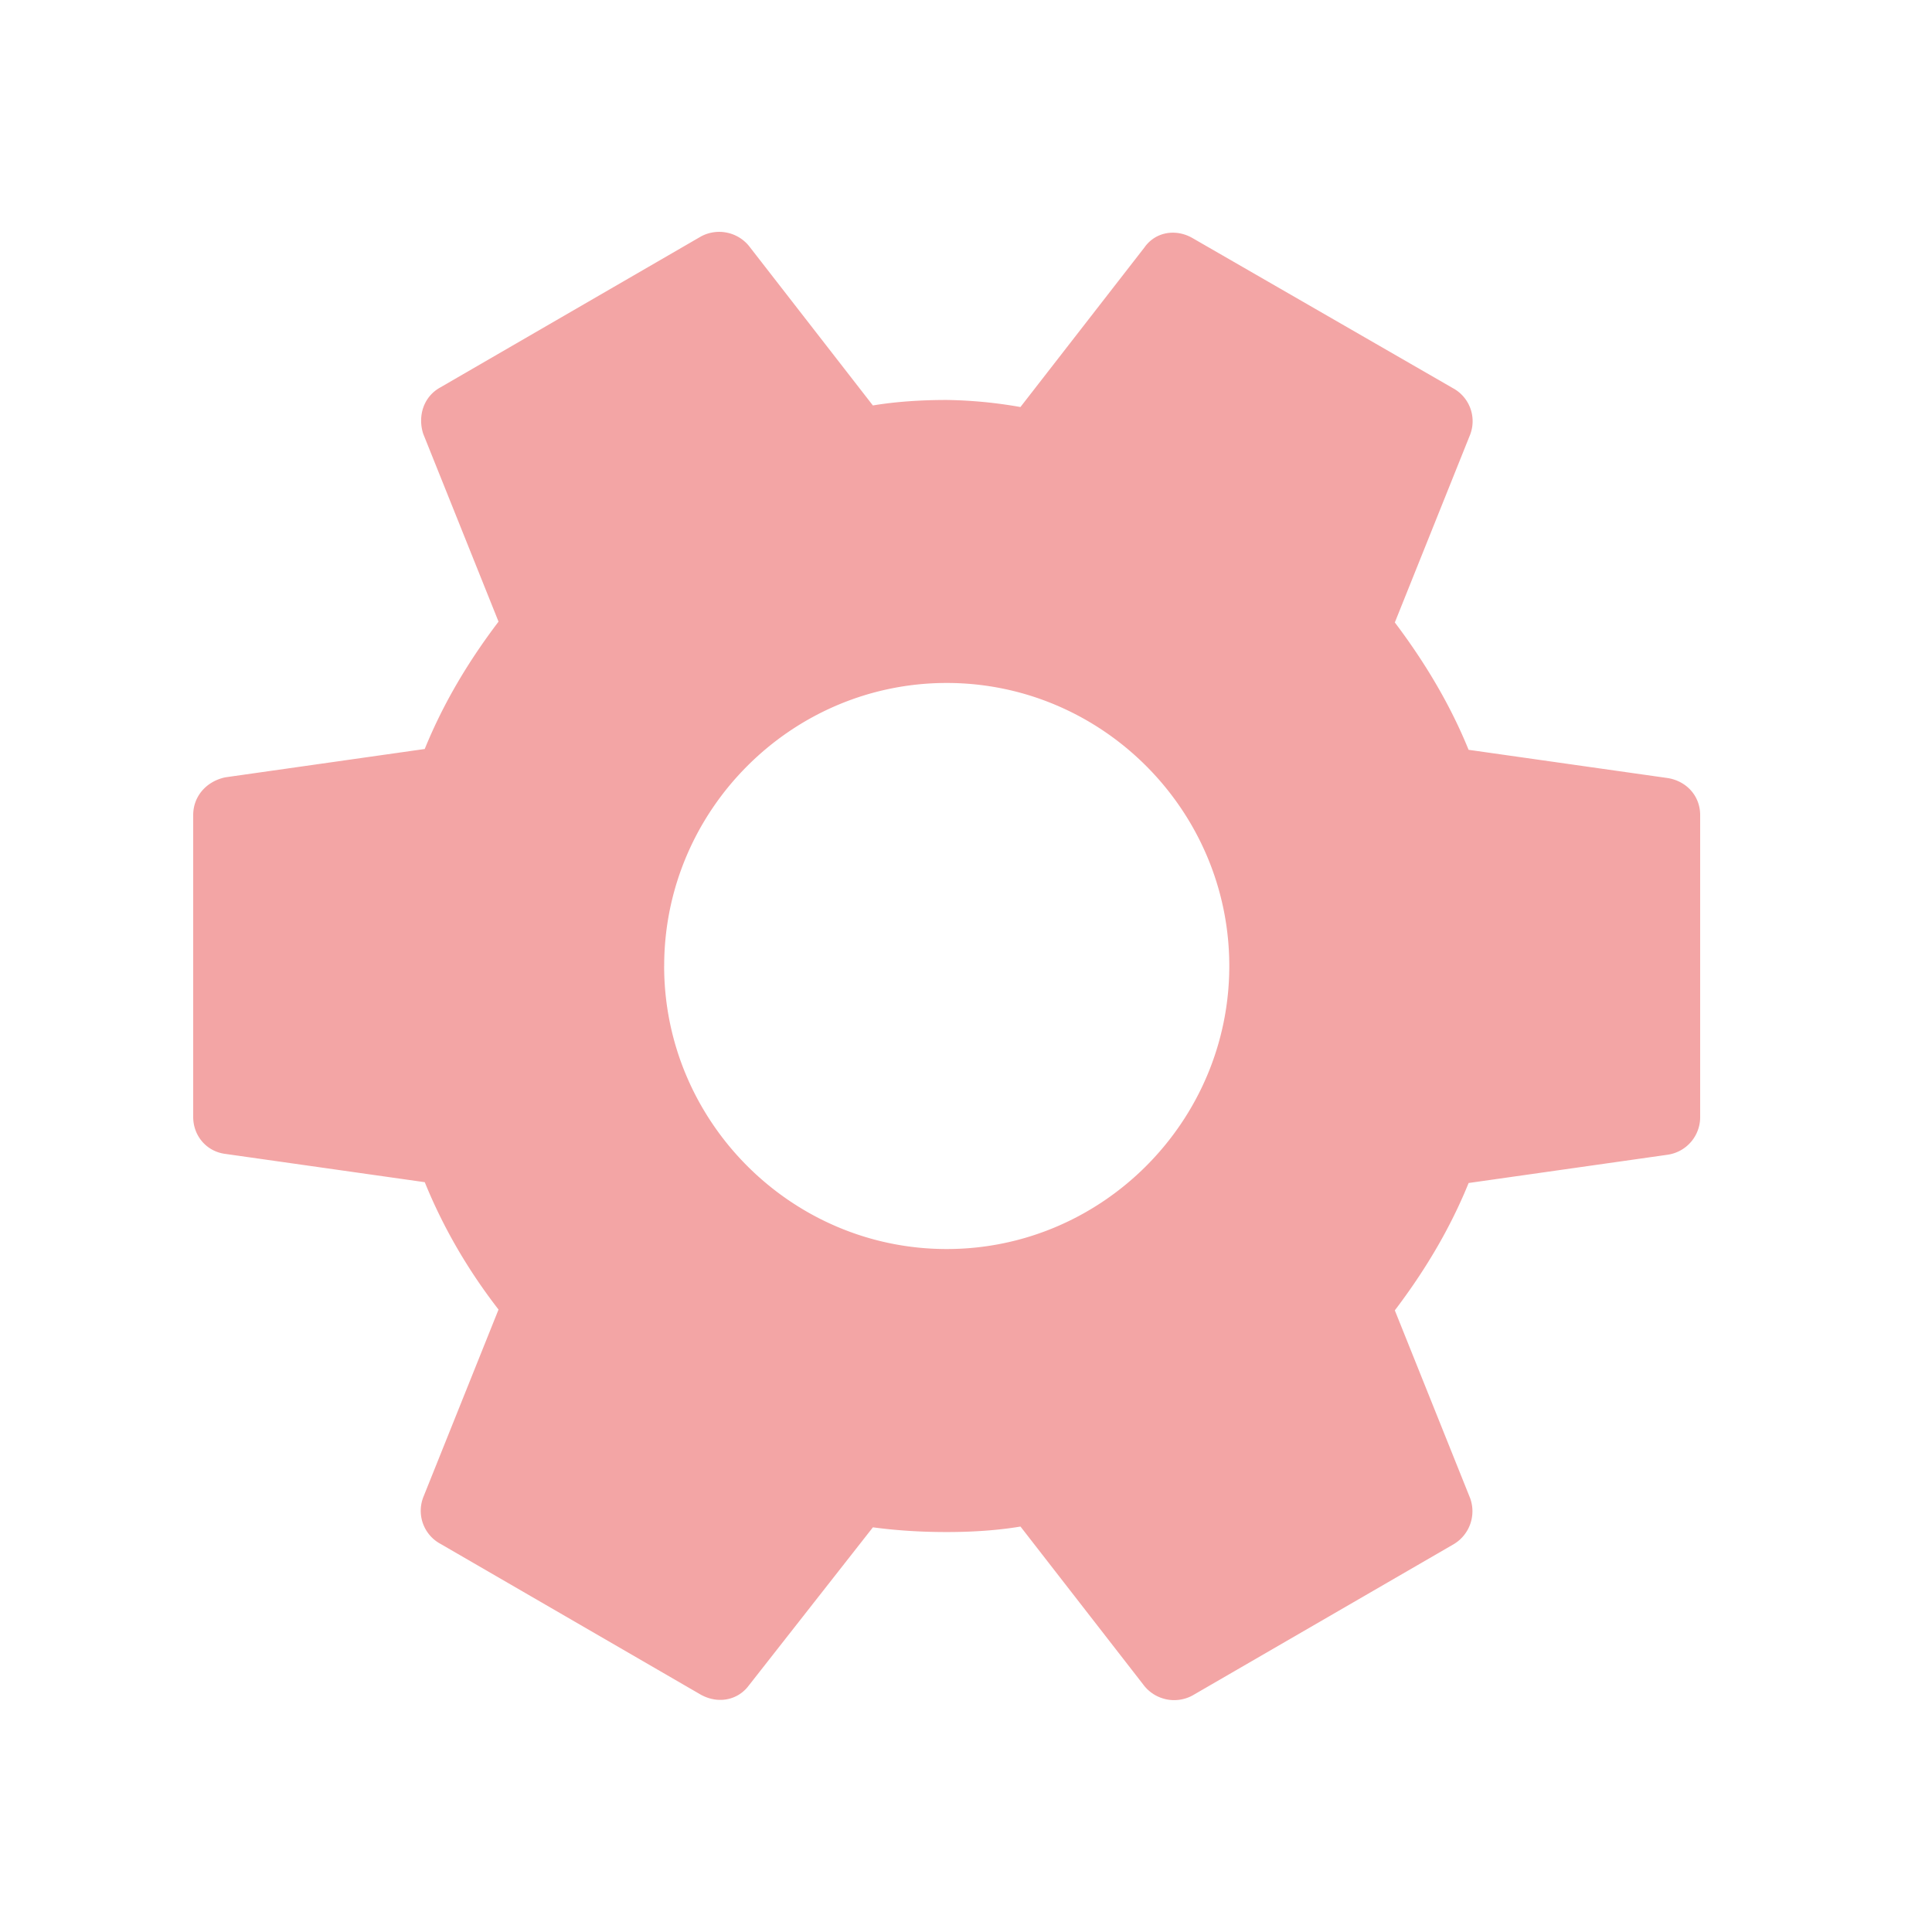 <svg width="50" height="50" fill="none" xmlns="http://www.w3.org/2000/svg"><path d="M22.59 39.527c.61.082 1.24.122 1.91.122.65 0 1.3-.04 1.91-.142l3.209 4.13a.996.996 0 001.239.244l6.744-3.906a.992.992 0 00.446-1.2l-1.95-4.863c.772-1.018 1.422-2.096 1.91-3.296l5.16-.733a.982.982 0 00.832-.976v-7.814c0-.488-.345-.874-.833-.956l-5.16-.732c-.487-1.2-1.157-2.3-1.909-3.296l1.95-4.863a.972.972 0 00-.446-1.2l-6.744-3.887c-.427-.244-.955-.162-1.24.245l-3.209 4.13a11.87 11.87 0 00-1.909-.183c-.63 0-1.3.04-1.91.142l-3.209-4.13a.995.995 0 00-1.239-.244l-6.744 3.906c-.446.244-.589.753-.446 1.2l1.95 4.863c-.772 1.018-1.422 2.096-1.91 3.296l-5.16.733c-.487.102-.832.488-.832.976v7.814c0 .488.345.895.833.956l5.16.732c.487 1.2 1.137 2.3 1.909 3.296l-1.95 4.863a.972.972 0 00.446 1.2l6.744 3.907c.447.244.955.142 1.24-.244l3.209-4.09zM17.189 25c0-4.029 3.29-7.325 7.312-7.325s7.313 3.296 7.313 7.325-3.291 7.325-7.313 7.325-7.313-3.297-7.313-7.325z" fill="#F3A5A5"/></svg>